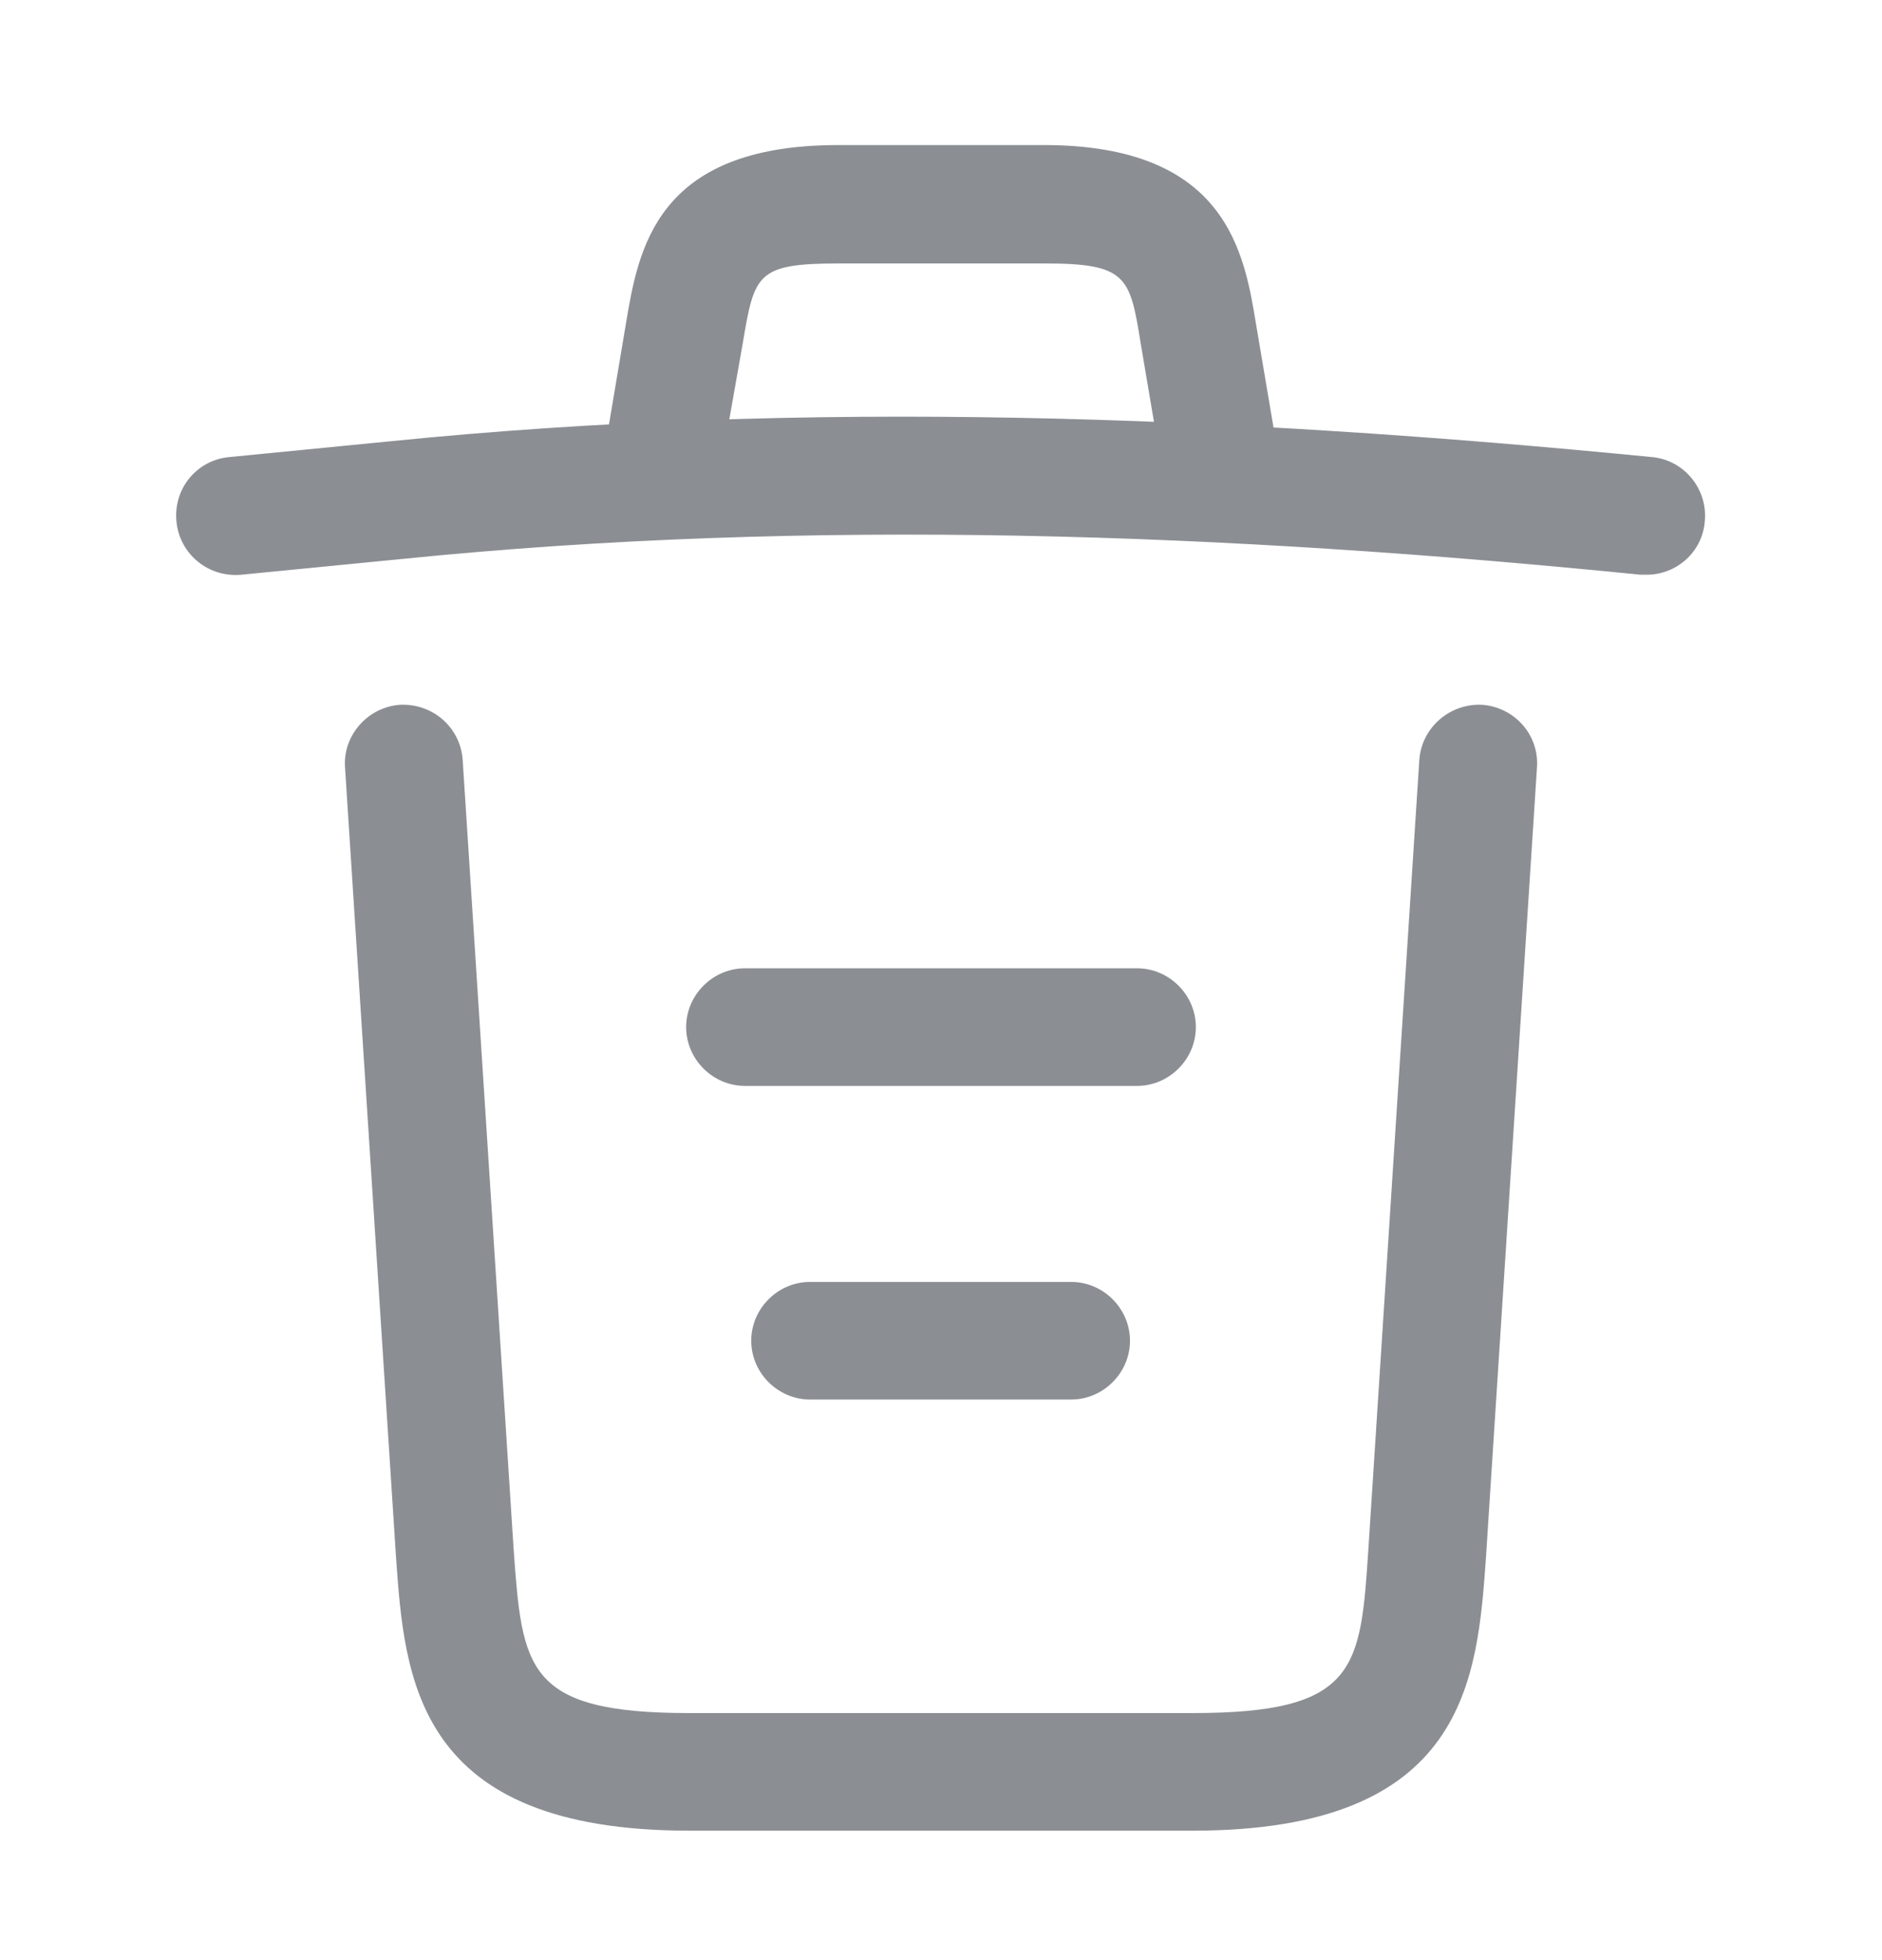 <svg width="24" height="25" viewBox="0 0 24 25" fill="none" xmlns="http://www.w3.org/2000/svg">
<path d="M21 7.33C20.98 7.33 20.95 7.33 20.92 7.33C15.63 6.8 10.35 6.6 5.12 7.13L3.08 7.33C2.66 7.37 2.29 7.07 2.25 6.65C2.21 6.23 2.51 5.87 2.92 5.83L4.96 5.63C10.28 5.09 15.67 5.3 21.07 5.83C21.48 5.87 21.78 6.24 21.74 6.65C21.71 7.04 21.38 7.33 21 7.33Z" fill="#8B8E93"/>
<path d="M8.5 6.32C8.46 6.32 8.42 6.32 8.37 6.31C7.97 6.24 7.69 5.85 7.76 5.45L7.98 4.14C8.14 3.18 8.36 1.85 10.69 1.85H13.31C15.65 1.85 15.87 3.23 16.02 4.15L16.24 5.45C16.31 5.86 16.03 6.25 15.63 6.31C15.22 6.38 14.83 6.1 14.77 5.7L14.55 4.4C14.41 3.53 14.38 3.36 13.32 3.36H10.7C9.64 3.36 9.62 3.5 9.47 4.39L9.24 5.69C9.18 6.06 8.86 6.32 8.5 6.32Z" fill="#8B8E93"/>
<path d="M15.21 23.349H8.79C5.3 23.349 5.16 21.419 5.05 19.859L4.4 9.789C4.37 9.379 4.69 9.019 5.1 8.989C5.52 8.969 5.87 9.279 5.9 9.689L6.55 19.759C6.66 21.279 6.7 21.849 8.79 21.849H15.21C17.31 21.849 17.35 21.279 17.45 19.759L18.1 9.689C18.13 9.279 18.49 8.969 18.9 8.989C19.31 9.019 19.63 9.369 19.6 9.789L18.95 19.859C18.84 21.419 18.7 23.349 15.21 23.349Z" fill="#8B8E93"/>
<path d="M13.66 17.85H10.33C9.92 17.85 9.58 17.51 9.58 17.1C9.58 16.69 9.92 16.35 10.33 16.35H13.66C14.07 16.35 14.41 16.69 14.41 17.1C14.41 17.51 14.07 17.85 13.66 17.85Z" fill="#8B8E93"/>
<path d="M14.5 13.85H9.5C9.09 13.85 8.75 13.51 8.75 13.1C8.75 12.69 9.09 12.35 9.5 12.35H14.5C14.91 12.35 15.25 12.69 15.25 13.1C15.25 13.51 14.91 13.85 14.5 13.85Z" fill="#8B8E93"/>
</svg>
